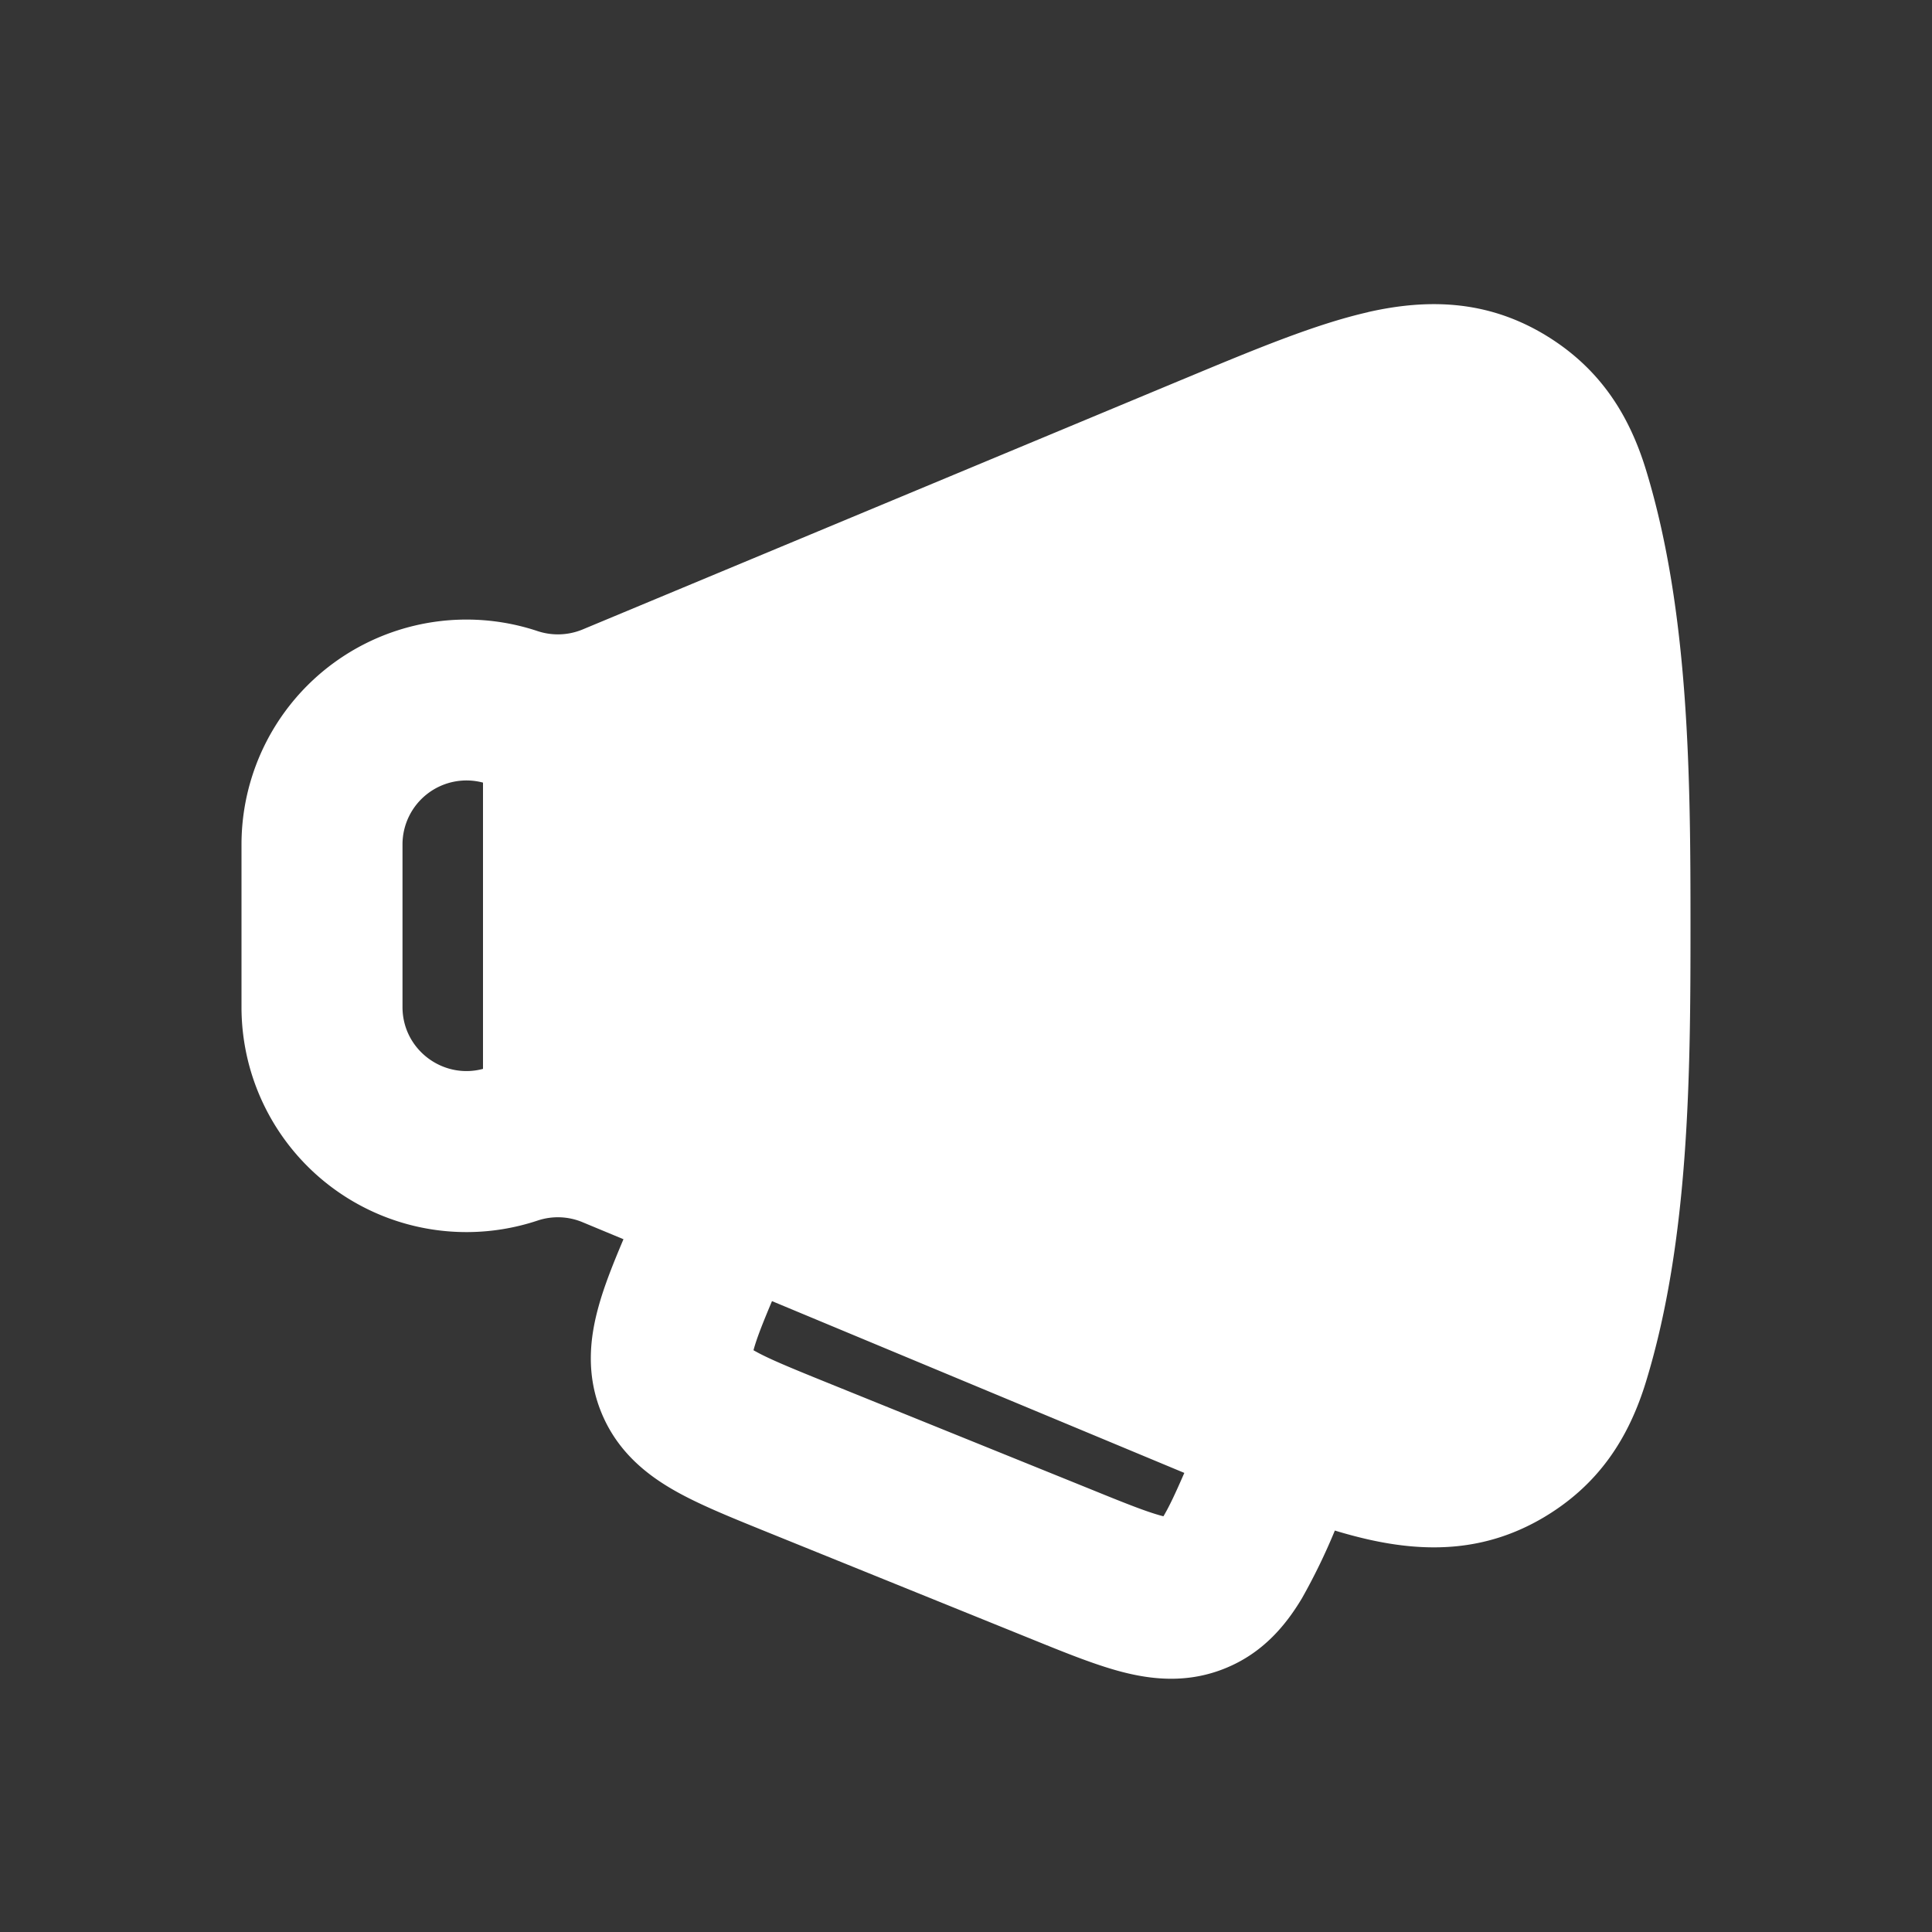 <svg xmlns="http://www.w3.org/2000/svg" width="24" height="24" fill="none"><rect width="100%" height="100%" fill="#333333" stroke="none"/><path fill="#fff" fill-opacity=".01" d="M24 0v24H0V0z"/><path fill="#FFFFFF" fill-rule="evenodd" d="M6 13.278V9.722a.795.795 0 0 0-1 .768v2.02c0 .526.5.902 1 .768m10.994-9.401c.734-.166 1.461-.152 2.177.27.692.41 1.063.994 1.276 1.69.54 1.765.553 3.838.553 5.663 0 1.826-.012 3.899-.553 5.664-.213.696-.584 1.28-1.276 1.689-.716.422-1.443.436-2.177.27a5.935 5.935 0 0 1-.412-.11 7.59 7.59 0 0 1-.408.84c-.196.328-.478.676-.946.868-.467.193-.912.145-1.282.05-.327-.084-.703-.236-1.088-.392l-3.392-1.373c-.401-.163-.79-.32-1.092-.493-.34-.194-.704-.48-.902-.962-.199-.482-.142-.941-.037-1.319.07-.256.184-.541.31-.838l-.51-.212a.795.795 0 0 0-.556-.02A2.795 2.795 0 0 1 3 12.51v-2.02A2.795 2.795 0 0 1 6.679 7.84c.182.06.38.053.557-.02l7.407-3.087.075-.031c.86-.358 1.621-.676 2.276-.824M9.59 16.163c-.118.28-.189.461-.228.603l-.002.007.007.004c.17.097.428.204.9.395l3.292 1.332c.454.185.704.283.886.33l.007.002.004-.006c.07-.118.146-.28.256-.533z" clip-rule="evenodd"/></svg>